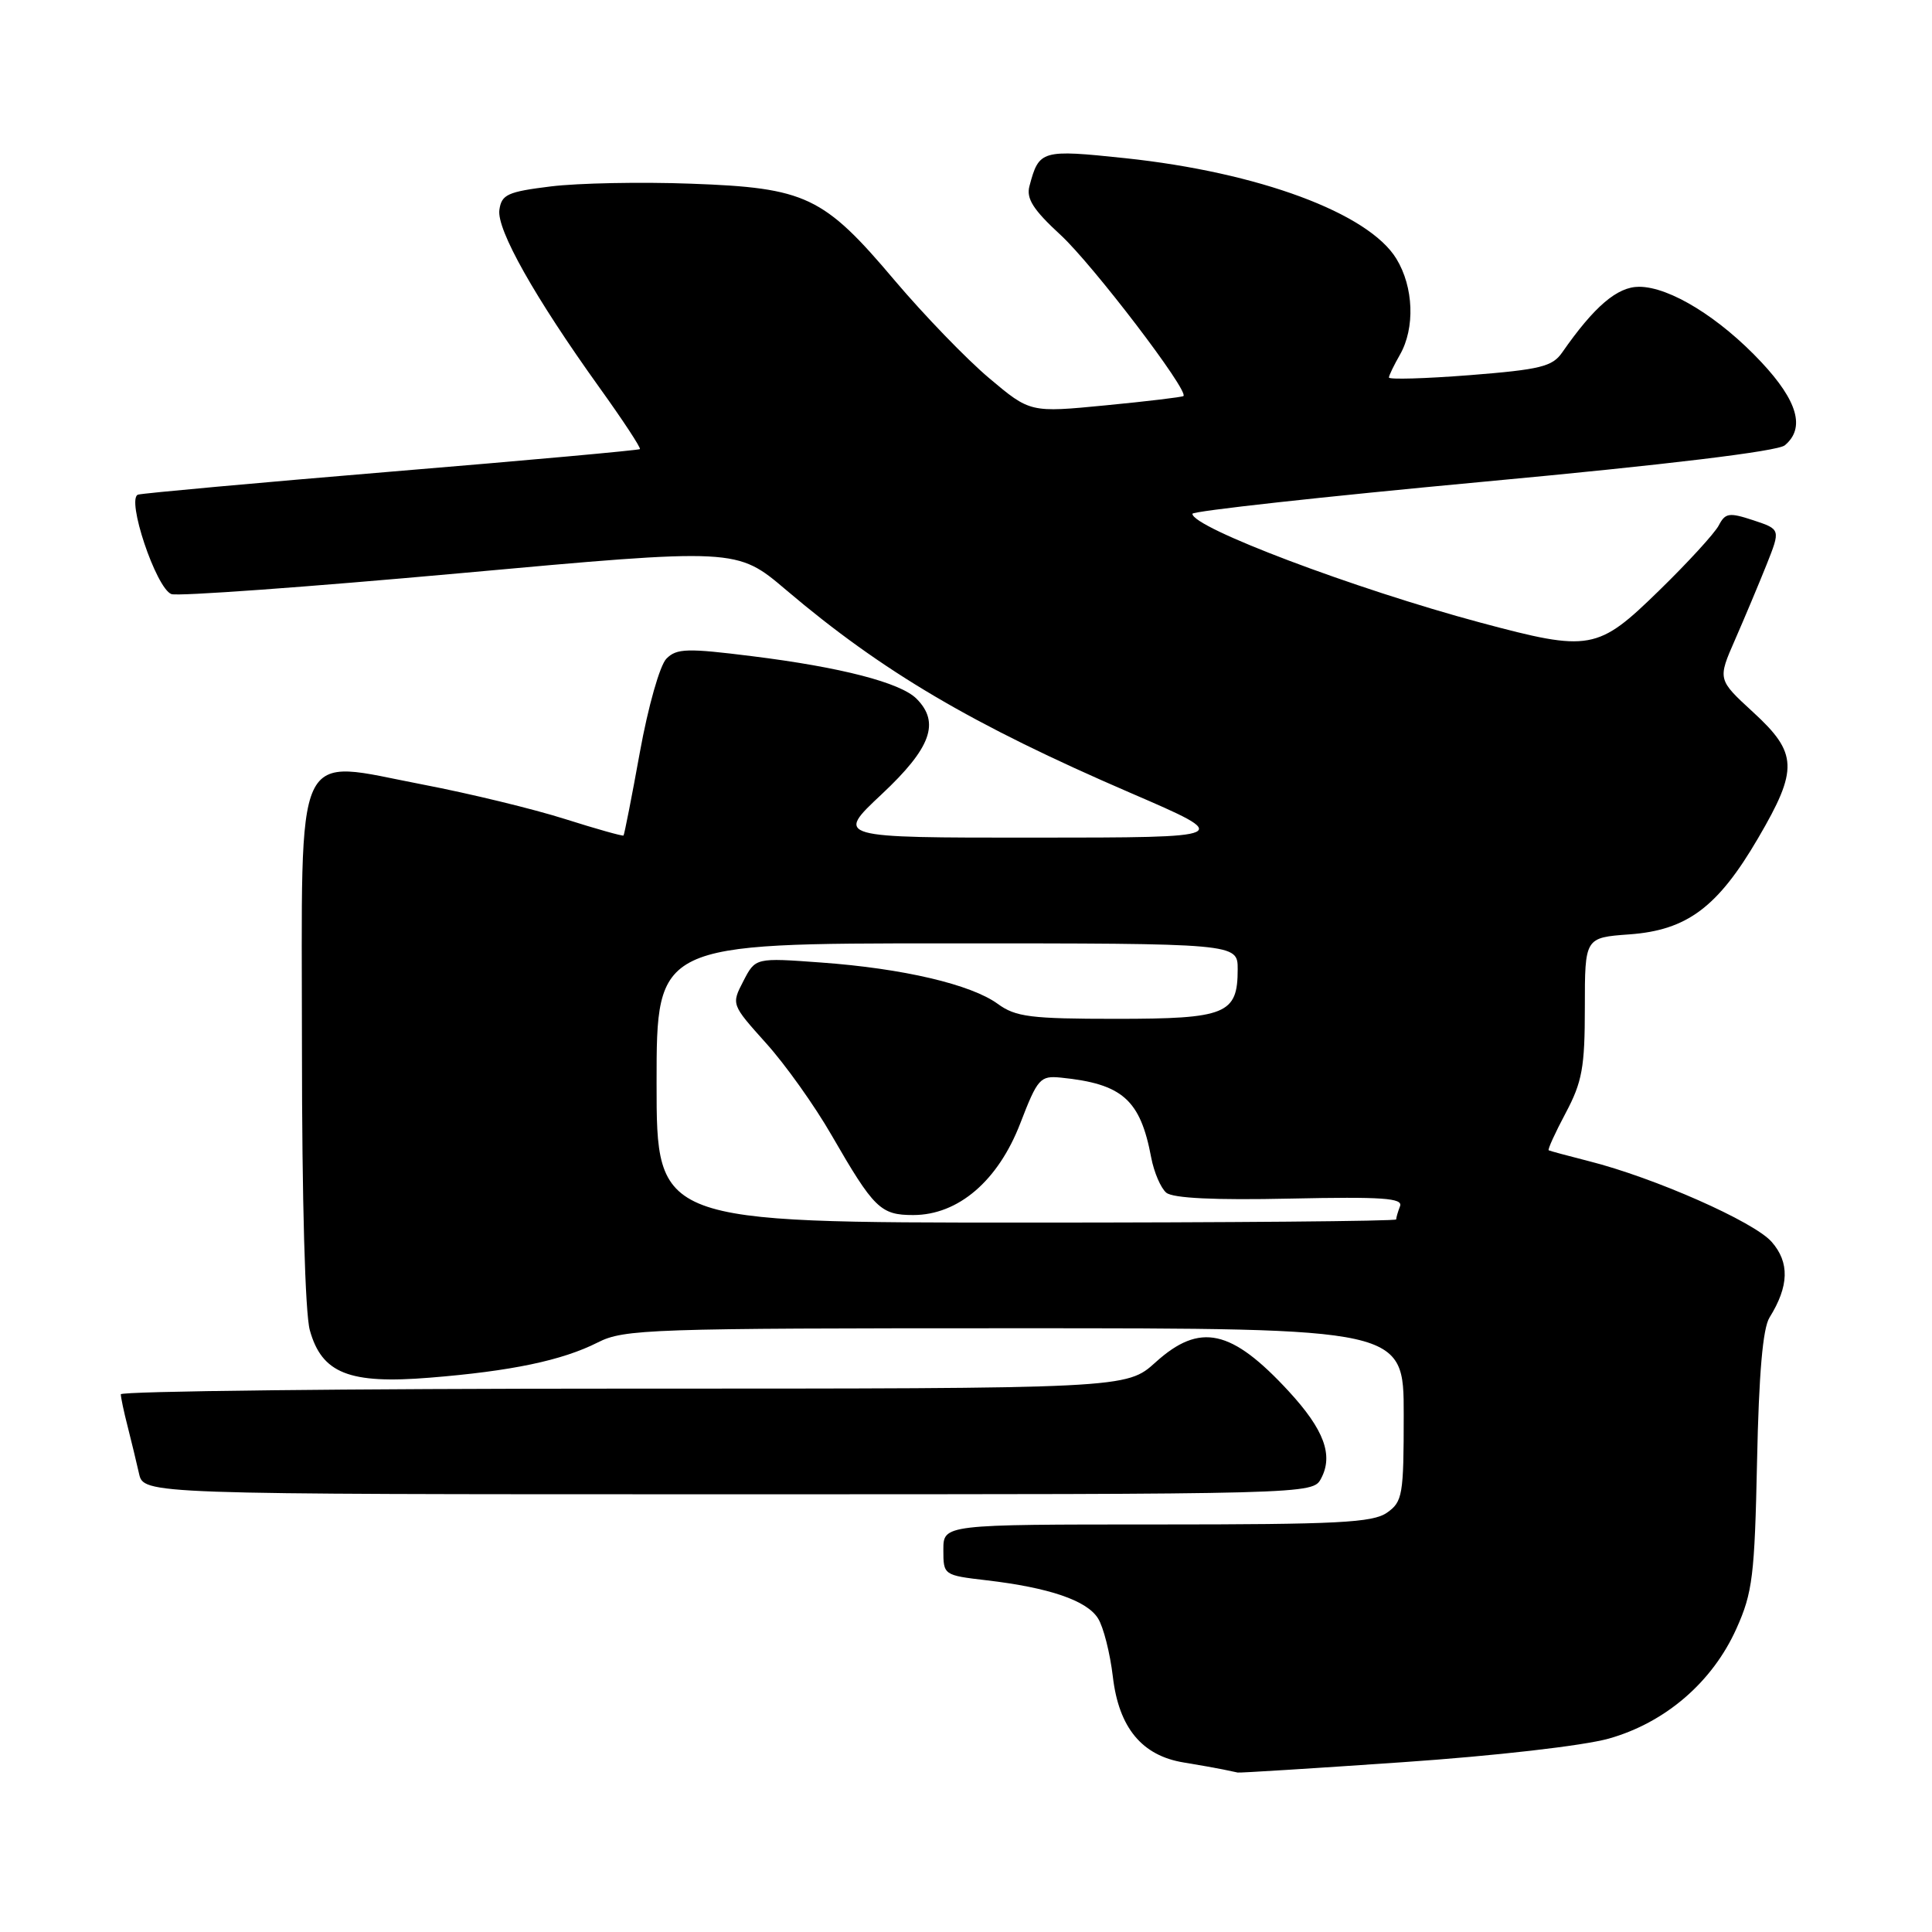 <?xml version="1.0" encoding="UTF-8" standalone="no"?>
<!DOCTYPE svg PUBLIC "-//W3C//DTD SVG 1.1//EN" "http://www.w3.org/Graphics/SVG/1.1/DTD/svg11.dtd" >
<svg xmlns="http://www.w3.org/2000/svg" xmlns:xlink="http://www.w3.org/1999/xlink" version="1.1" viewBox="0 0 256 256">
 <g >
 <path fill="currentColor"
d=" M 185.88 233.50 C 198.13 232.66 209.78 231.32 213.15 230.38 C 220.66 228.27 226.91 222.89 230.09 215.79 C 232.23 211.03 232.50 208.79 232.82 193.58 C 233.06 182.03 233.58 176.00 234.47 174.58 C 237.06 170.42 237.15 167.28 234.75 164.55 C 232.41 161.88 219.19 156.04 210.50 153.85 C 207.75 153.15 205.37 152.51 205.21 152.42 C 205.05 152.33 206.06 150.11 207.46 147.48 C 209.65 143.36 210.00 141.44 210.00 133.47 C 210.00 124.24 210.00 124.24 215.90 123.81 C 223.54 123.26 227.62 120.21 232.97 111.04 C 238.30 101.93 238.21 99.79 232.29 94.36 C 227.59 90.04 227.59 90.04 229.90 84.77 C 231.17 81.87 233.05 77.39 234.08 74.82 C 235.94 70.14 235.94 70.14 232.33 68.94 C 229.11 67.88 228.61 67.96 227.74 69.63 C 227.20 70.66 223.65 74.54 219.84 78.25 C 211.69 86.21 210.70 86.39 196.17 82.50 C 179.51 78.03 158.00 69.91 158.00 68.08 C 158.00 67.72 175.32 65.81 196.49 63.84 C 220.95 61.57 235.53 59.80 236.49 59.01 C 239.23 56.74 238.22 53.15 233.39 47.99 C 227.87 42.09 221.24 38.00 217.18 38.00 C 214.29 38.00 211.24 40.61 207.00 46.70 C 205.70 48.58 204.10 48.97 194.75 49.71 C 188.84 50.17 184.02 50.31 184.04 50.02 C 184.05 49.74 184.71 48.38 185.50 47.00 C 187.52 43.46 187.32 38.04 185.03 34.29 C 181.34 28.23 166.75 22.83 149.10 20.96 C 137.98 19.79 137.68 19.88 136.41 24.65 C 135.96 26.31 136.90 27.79 140.54 31.14 C 144.79 35.06 157.58 51.82 156.81 52.48 C 156.64 52.62 152.00 53.18 146.50 53.71 C 136.50 54.68 136.50 54.68 131.06 50.10 C 128.07 47.58 122.45 41.76 118.56 37.17 C 109.12 25.99 106.80 24.89 91.57 24.34 C 84.93 24.09 76.58 24.26 73.00 24.70 C 67.25 25.41 66.46 25.77 66.17 27.81 C 65.80 30.43 70.87 39.42 79.44 51.37 C 82.55 55.70 84.96 59.37 84.79 59.51 C 84.63 59.66 69.88 61.00 52.00 62.48 C 34.12 63.97 18.96 65.35 18.30 65.54 C 16.68 66.02 20.67 77.94 22.71 78.72 C 23.52 79.03 40.71 77.79 60.90 75.96 C 97.62 72.62 97.62 72.62 104.16 78.17 C 116.92 89.00 128.84 96.02 149.81 105.07 C 163.50 110.98 163.50 110.98 137.09 110.99 C 110.68 111.00 110.68 111.00 116.84 105.23 C 123.37 99.11 124.59 95.74 121.44 92.58 C 119.31 90.45 111.42 88.41 99.67 86.95 C 91.06 85.87 89.66 85.91 88.31 87.27 C 87.44 88.13 85.89 93.59 84.79 99.65 C 83.71 105.62 82.73 110.59 82.62 110.71 C 82.51 110.82 79.01 109.84 74.85 108.52 C 70.69 107.20 62.25 105.15 56.10 103.97 C 38.67 100.64 40.00 97.77 40.01 138.77 C 40.01 159.06 40.43 173.99 41.05 176.25 C 42.64 181.98 46.26 183.42 56.94 182.55 C 67.75 181.68 74.49 180.27 79.21 177.88 C 82.70 176.11 86.03 176.00 134.46 176.00 C 186.00 176.00 186.00 176.00 186.00 187.44 C 186.00 198.13 185.85 198.99 183.78 200.44 C 181.89 201.76 177.25 202.00 153.28 202.00 C 125.00 202.00 125.00 202.00 125.00 205.36 C 125.00 208.71 125.02 208.73 130.75 209.40 C 139.02 210.37 144.01 212.07 145.49 214.44 C 146.21 215.57 147.09 219.05 147.46 222.18 C 148.25 228.94 151.32 232.64 156.86 233.54 C 158.86 233.87 161.18 234.28 162.00 234.45 C 162.82 234.63 163.72 234.81 164.00 234.87 C 164.28 234.93 174.12 234.31 185.88 233.50 Z  M 175.05 195.91 C 176.70 192.82 175.45 189.44 170.77 184.36 C 163.17 176.12 159.00 175.20 153.13 180.50 C 149.26 184.00 149.26 184.00 82.63 184.00 C 45.98 184.00 16.00 184.34 16.01 184.75 C 16.01 185.16 16.41 187.07 16.91 189.00 C 17.40 190.93 18.08 193.74 18.42 195.25 C 19.04 198.00 19.04 198.00 96.48 198.00 C 173.93 198.00 173.93 198.00 175.05 195.91 Z  M 87.00 143.50 C 87.00 125.00 87.00 125.00 125.50 125.00 C 164.00 125.00 164.00 125.00 164.00 128.43 C 164.00 134.38 162.49 135.00 147.89 135.00 C 136.55 135.00 134.58 134.75 132.21 133.02 C 128.67 130.44 119.63 128.32 108.80 127.54 C 100.10 126.90 100.10 126.90 98.50 130.00 C 96.90 133.09 96.90 133.09 101.50 138.22 C 104.04 141.03 107.95 146.52 110.19 150.42 C 115.80 160.14 116.68 161.00 121.00 161.00 C 126.97 161.00 132.26 156.47 135.20 148.83 C 137.49 142.89 137.83 142.52 140.57 142.79 C 148.73 143.61 151.10 145.71 152.54 153.38 C 152.91 155.33 153.81 157.43 154.54 158.04 C 155.43 158.77 160.94 159.04 170.95 158.82 C 183.19 158.56 185.93 158.75 185.51 159.83 C 185.23 160.56 185.00 161.35 185.00 161.58 C 185.00 161.81 162.95 162.00 136.00 162.00 C 87.00 162.00 87.00 162.00 87.00 143.50 Z "/>
</g>
</svg>